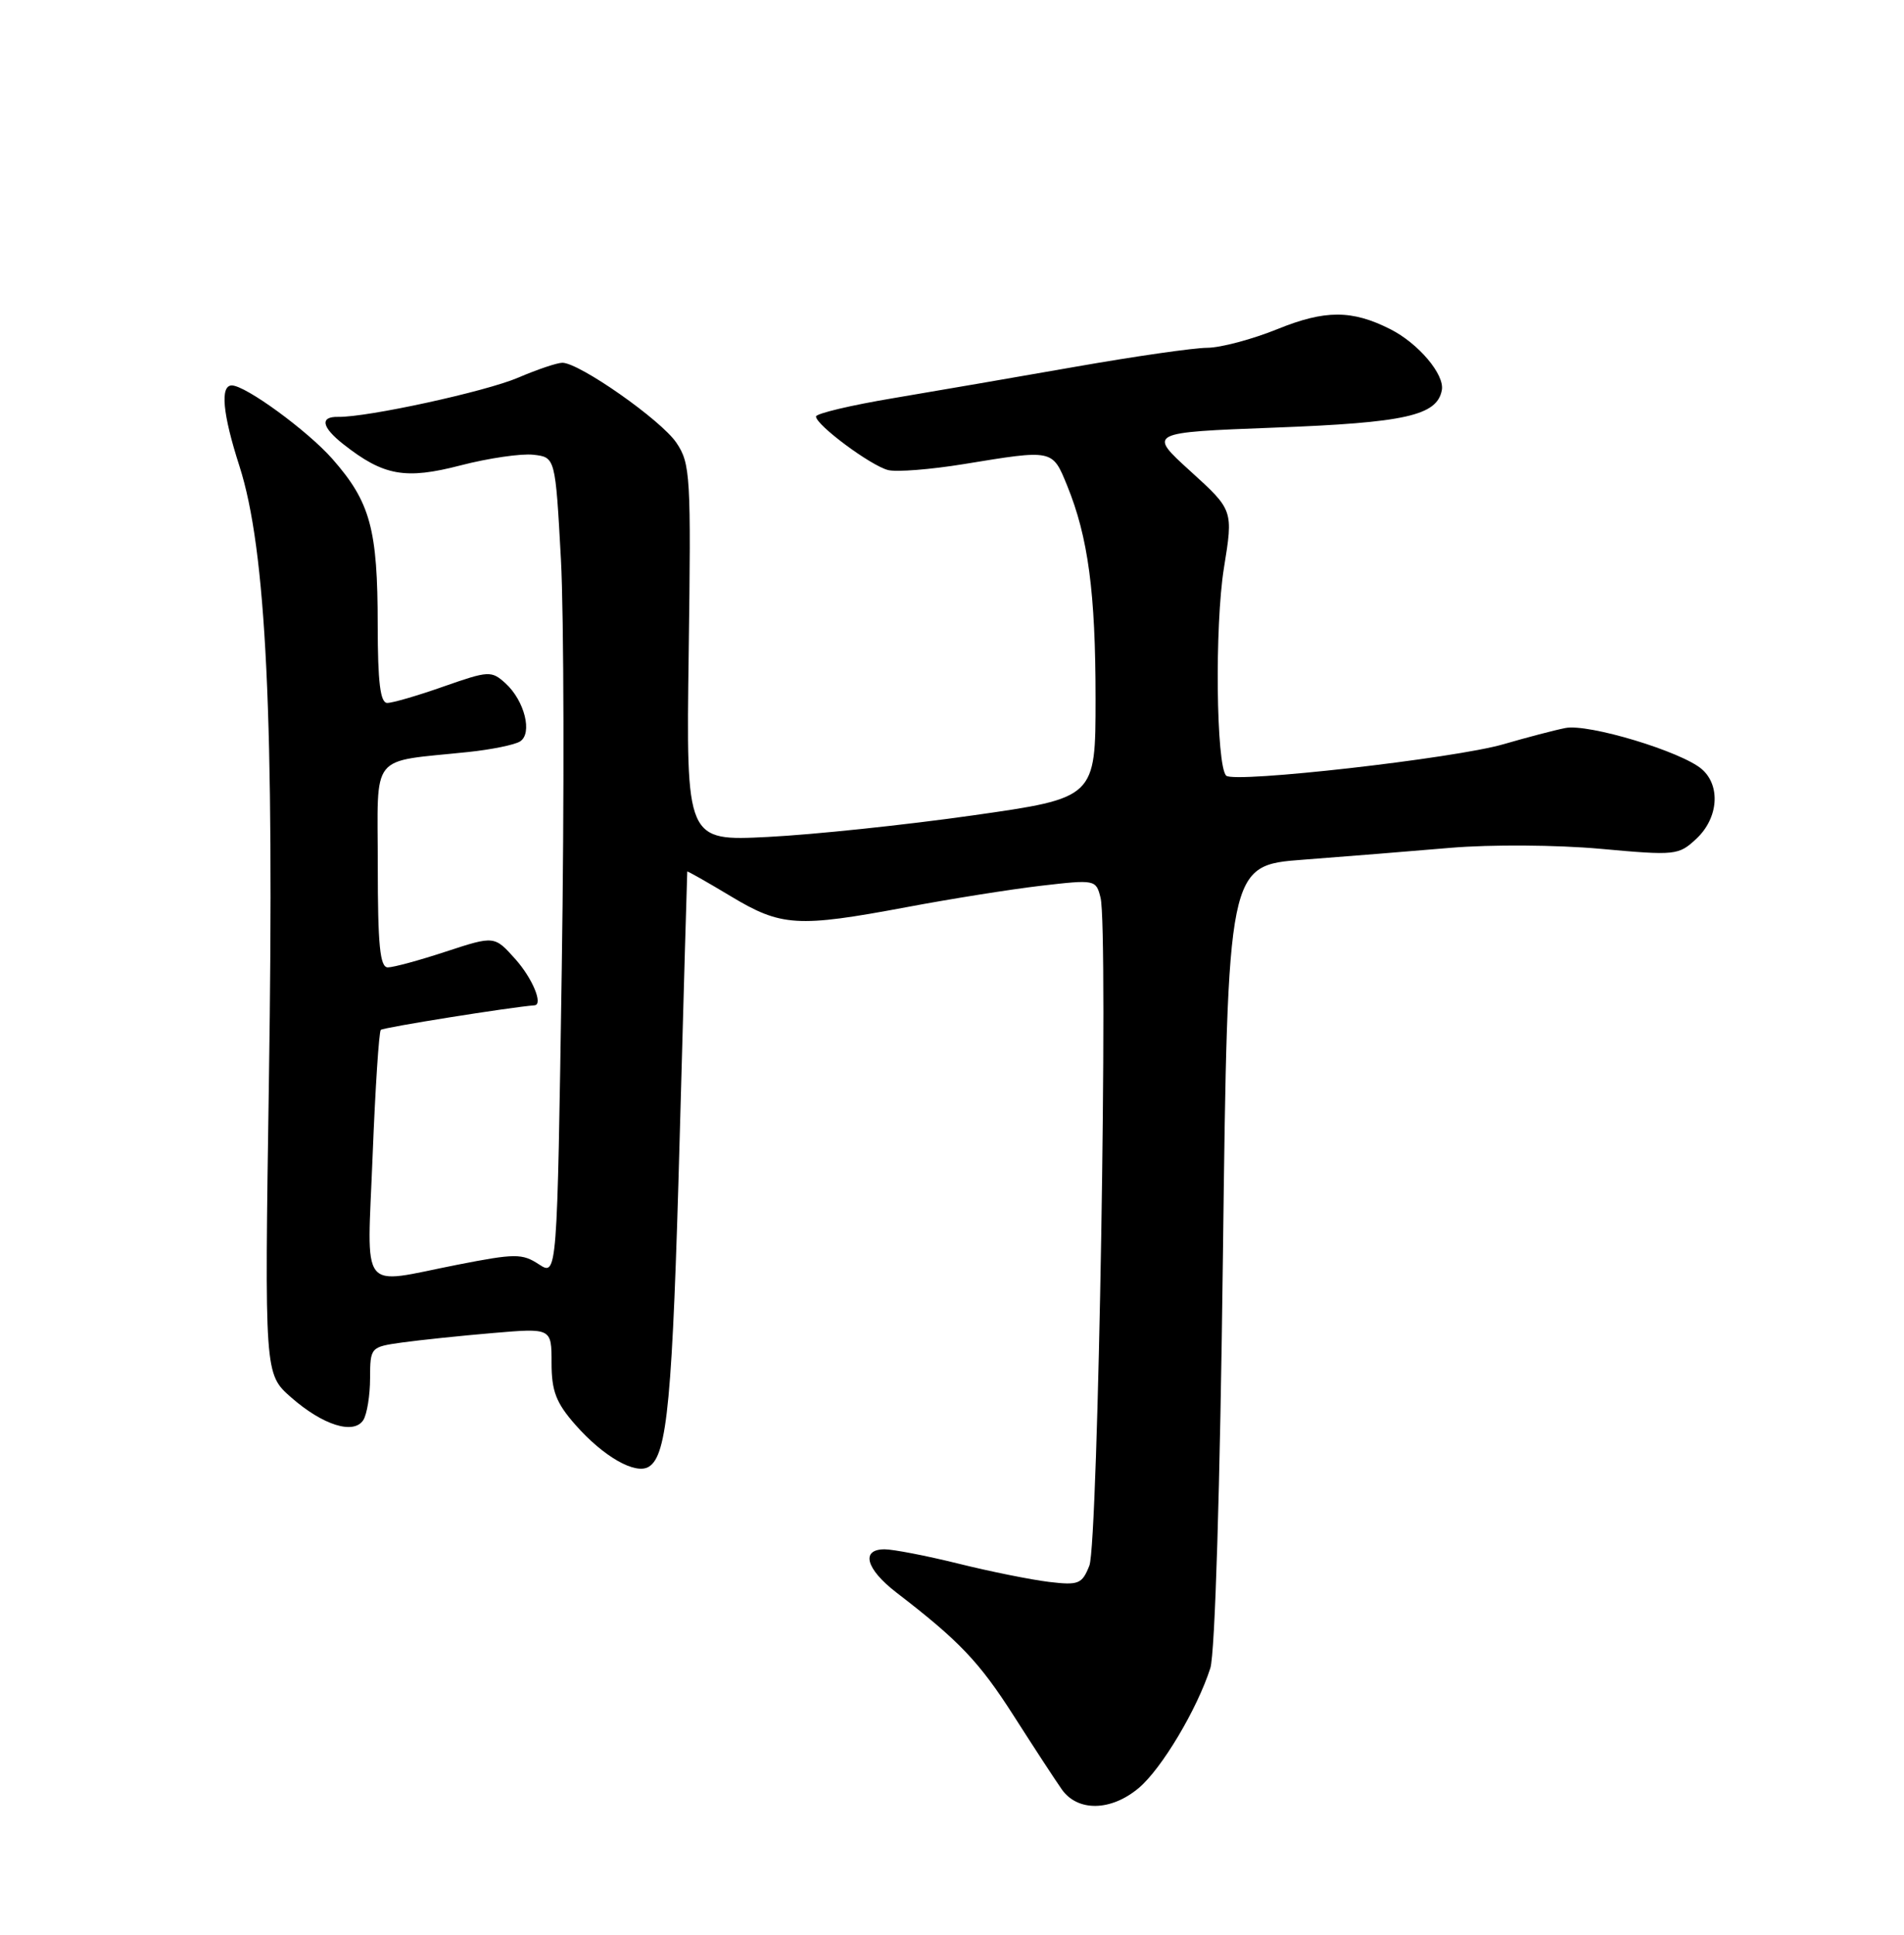 <?xml version="1.0" encoding="UTF-8" standalone="no"?>
<!DOCTYPE svg PUBLIC "-//W3C//DTD SVG 1.1//EN" "http://www.w3.org/Graphics/SVG/1.1/DTD/svg11.dtd" >
<svg xmlns="http://www.w3.org/2000/svg" xmlns:xlink="http://www.w3.org/1999/xlink" version="1.1" viewBox="0 0 252 256">
 <g >
 <path fill="currentColor"
d=" M 150.72 236.58 C 153.74 234.04 158.44 226.17 160.19 220.72 C 160.81 218.79 161.48 196.91 161.86 166.00 C 162.50 114.50 162.50 114.50 172.50 113.75 C 178.00 113.33 186.78 112.63 192.00 112.18 C 197.34 111.73 206.01 111.79 211.80 112.31 C 221.81 113.22 222.17 113.18 224.55 110.95 C 227.43 108.24 227.76 103.97 225.25 101.78 C 222.57 99.45 210.22 95.72 207.18 96.33 C 205.71 96.62 202.03 97.59 199.00 98.47 C 192.56 100.35 163.33 103.66 162.29 102.63 C 160.96 101.29 160.76 82.81 161.99 75.16 C 163.23 67.50 163.23 67.50 157.57 62.36 C 151.91 57.22 151.91 57.22 168.71 56.58 C 186.00 55.93 190.19 54.99 190.83 51.63 C 191.23 49.57 187.72 45.42 184.00 43.55 C 178.93 40.99 175.38 40.99 169.09 43.54 C 165.76 44.89 161.57 46.01 159.77 46.02 C 157.97 46.03 150.20 47.15 142.50 48.50 C 134.80 49.85 123.89 51.73 118.25 52.68 C 112.61 53.62 108.00 54.72 108.00 55.11 C 108.00 56.24 115.27 61.63 117.55 62.20 C 118.68 62.48 123.18 62.12 127.55 61.41 C 139.41 59.47 139.27 59.43 141.24 64.25 C 144.02 71.07 145.00 78.38 145.00 92.43 C 145.00 105.58 145.00 105.58 128.75 107.89 C 119.81 109.16 107.62 110.44 101.65 110.74 C 90.81 111.29 90.81 111.29 91.15 86.40 C 91.47 62.96 91.38 61.33 89.52 58.58 C 87.50 55.58 76.68 48.00 74.43 48.00 C 73.73 48.00 71.10 48.89 68.58 49.97 C 64.26 51.82 48.60 55.23 44.75 55.16 C 42.30 55.11 42.57 56.52 45.46 58.79 C 50.77 62.96 53.63 63.48 60.95 61.58 C 64.65 60.62 68.99 59.99 70.59 60.17 C 73.50 60.50 73.50 60.50 74.24 74.00 C 74.64 81.42 74.69 105.81 74.35 128.19 C 73.74 168.87 73.74 168.87 71.32 167.29 C 69.11 165.84 68.18 165.85 60.52 167.35 C 47.39 169.93 48.59 171.49 49.32 152.85 C 49.67 143.97 50.16 136.51 50.40 136.27 C 50.72 135.95 67.50 133.27 70.75 133.02 C 71.92 132.93 70.47 129.44 68.22 126.92 C 65.44 123.81 65.44 123.81 59.05 125.90 C 55.54 127.06 52.07 128.00 51.33 128.00 C 50.29 128.00 50.00 125.10 50.00 114.55 C 50.00 99.35 48.76 100.90 62.01 99.50 C 65.04 99.18 68.10 98.56 68.82 98.11 C 70.52 97.06 69.43 92.70 66.89 90.40 C 65.04 88.73 64.67 88.75 58.73 90.83 C 55.30 92.04 51.94 93.02 51.25 93.01 C 50.33 93.00 50.00 90.27 49.99 82.75 C 49.99 69.99 49.02 66.44 43.99 60.72 C 40.70 56.99 32.50 51.00 30.68 51.00 C 29.11 51.00 29.47 54.78 31.68 61.64 C 35.25 72.72 36.32 95.06 35.59 143.15 C 35.01 181.80 35.01 181.80 38.52 184.89 C 42.74 188.59 46.83 189.87 48.09 187.89 C 48.57 187.12 48.98 184.64 48.98 182.36 C 49.00 178.26 49.03 178.22 53.25 177.63 C 55.59 177.31 60.99 176.74 65.25 176.38 C 73.00 175.72 73.00 175.72 73.00 180.33 C 73.00 184.06 73.59 185.61 76.15 188.52 C 79.86 192.74 84.11 195.17 85.88 194.07 C 88.32 192.57 89.01 185.21 89.96 150.50 C 90.49 131.25 90.94 115.42 90.96 115.32 C 90.98 115.23 93.56 116.69 96.69 118.57 C 103.40 122.61 105.52 122.74 120.00 120.03 C 125.78 118.94 133.77 117.67 137.78 117.20 C 144.95 116.37 145.06 116.39 145.66 118.78 C 146.71 122.96 145.35 204.25 144.18 207.16 C 143.21 209.60 142.76 209.78 138.81 209.31 C 136.44 209.02 131.05 207.94 126.83 206.89 C 122.62 205.85 118.23 205.00 117.08 205.00 C 113.89 205.00 114.60 207.60 118.63 210.71 C 126.97 217.12 129.59 219.87 134.15 227.00 C 136.78 231.12 139.65 235.51 140.52 236.75 C 142.62 239.75 147.05 239.67 150.72 236.58 Z "/>
</g>
</svg>